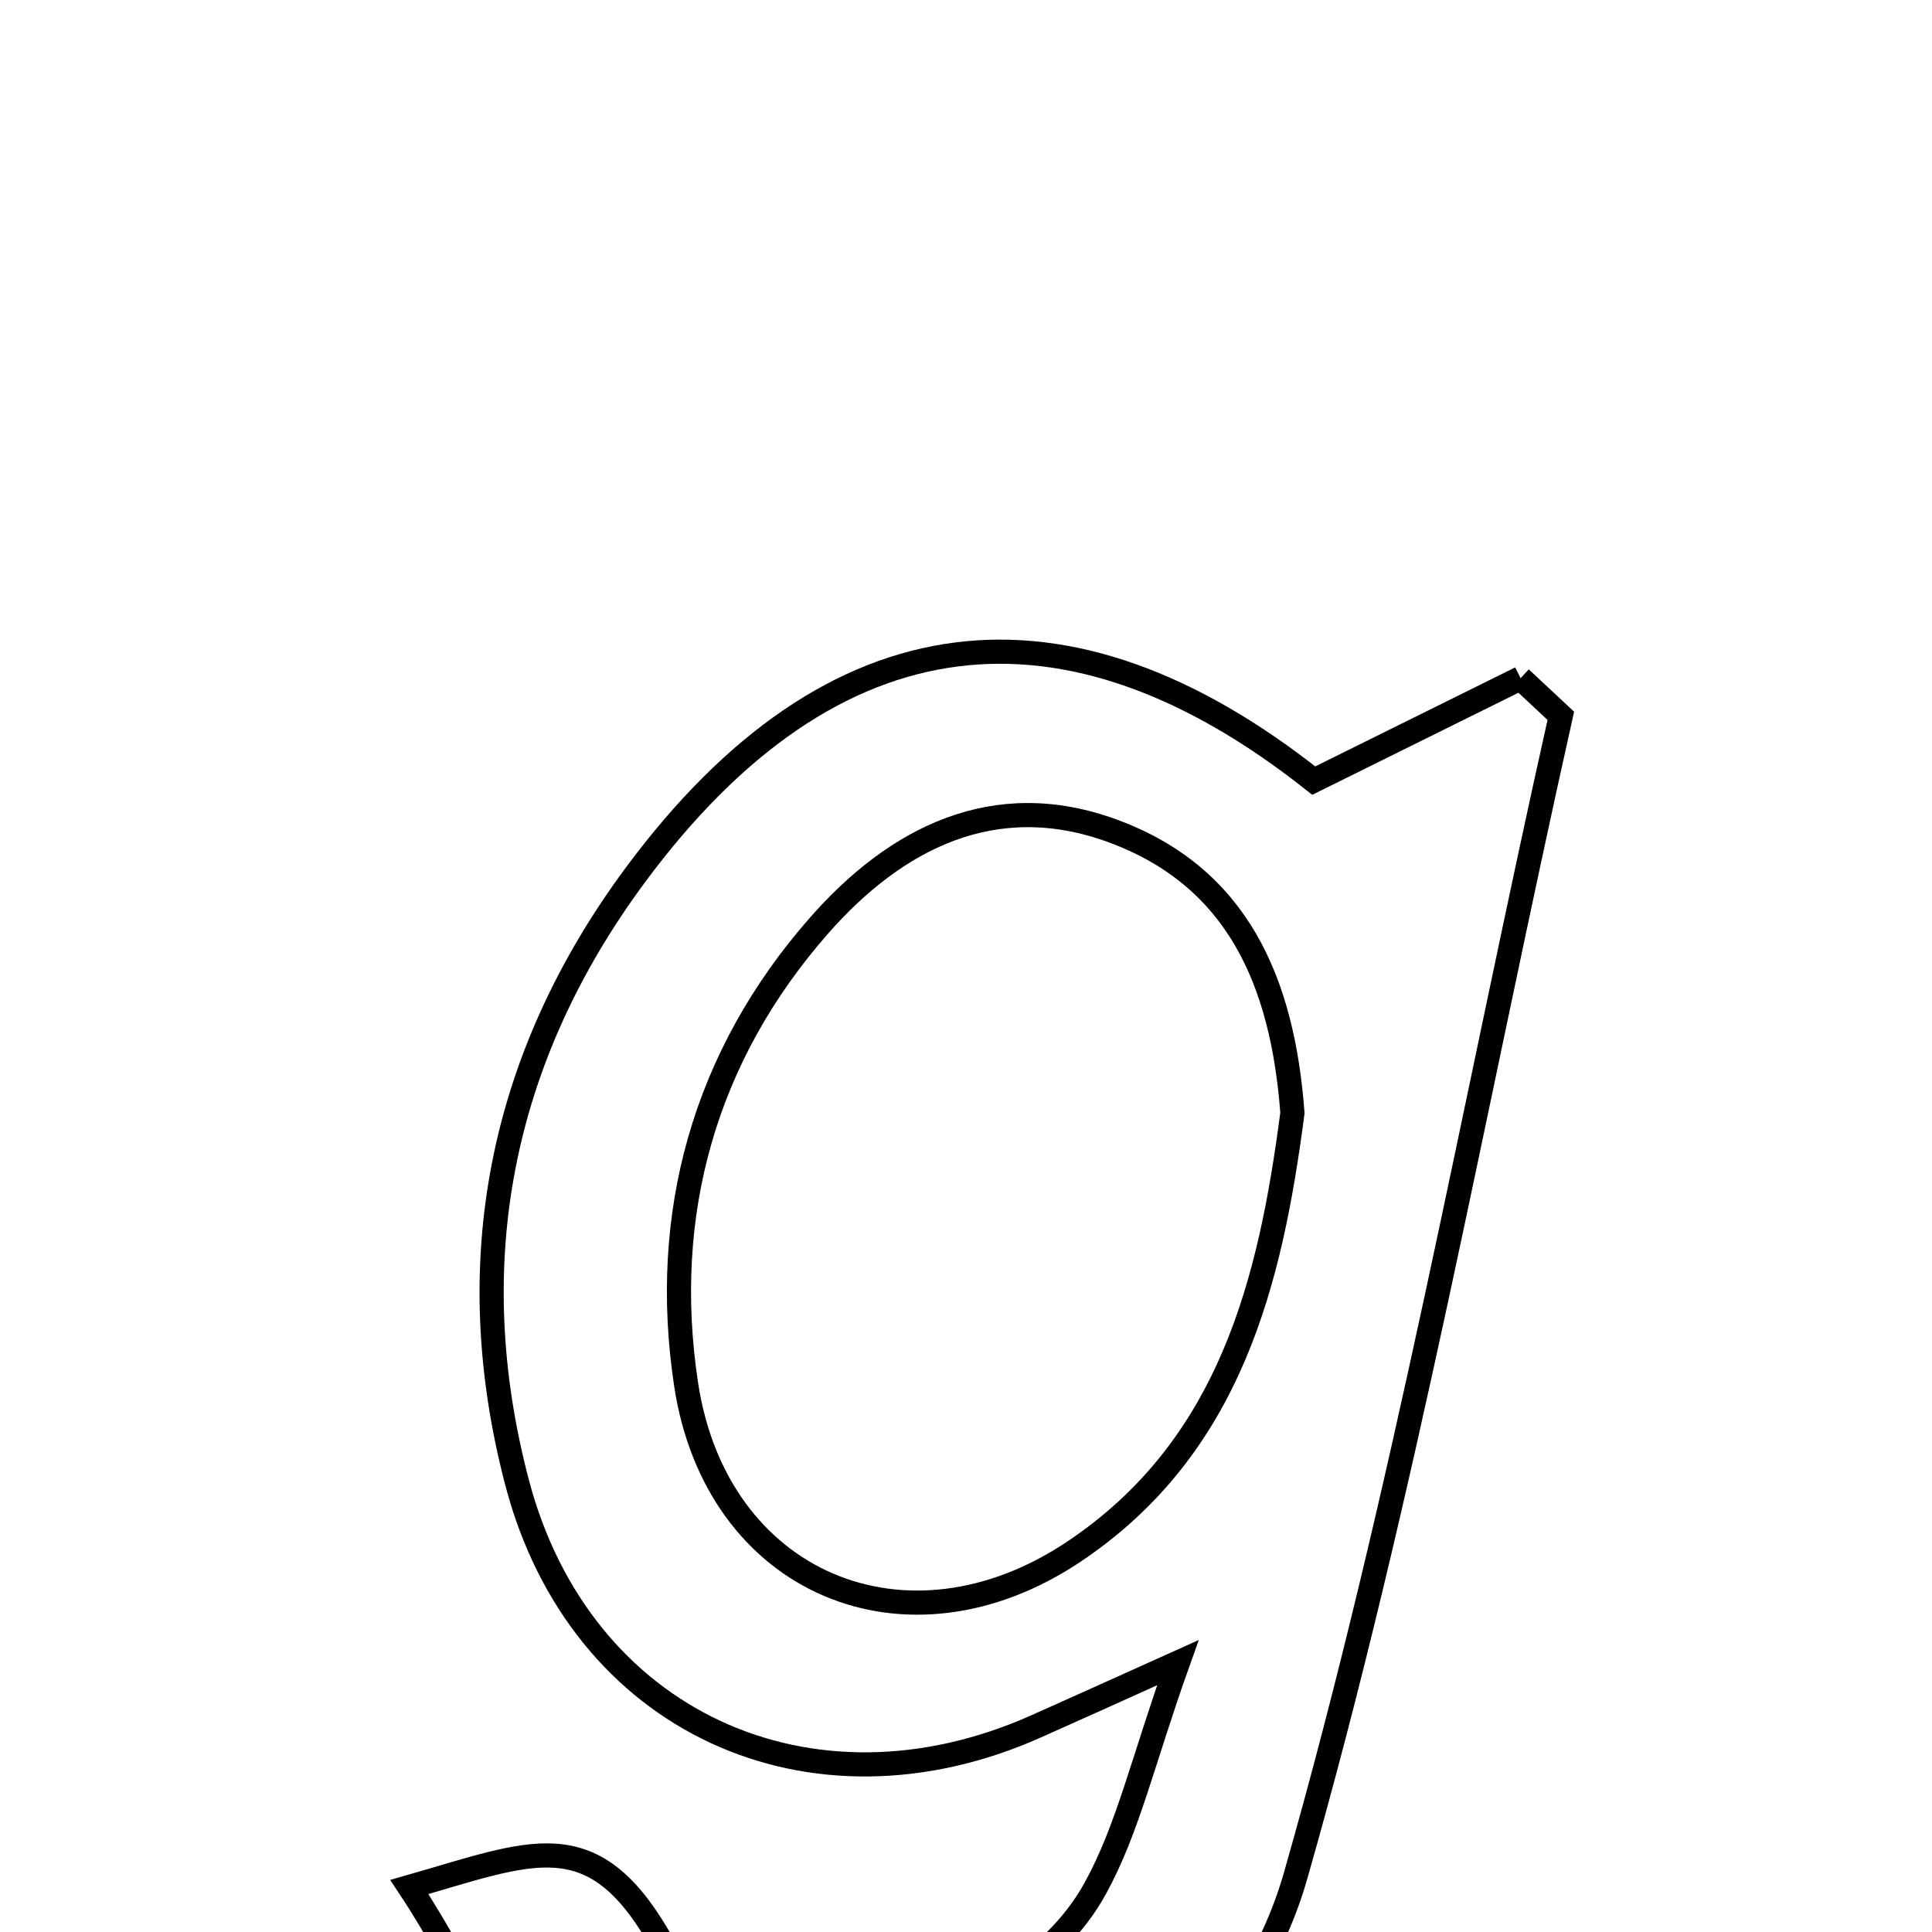 <svg xmlns="http://www.w3.org/2000/svg" viewBox="0.0 0.0 24.0 24.0" height="200px" width="200px"><path fill="none" stroke="black" stroke-width=".3" stroke-opacity="1.0"  filling="0" d="M18.889 8.425 C19.056 8.58 19.222 8.736 19.389 8.892 C18.312 13.702 17.446 18.571 16.094 23.302 C15.033 27.011 10.133 28.475 7 26.234 C6.207 25.667 5.814 24.54 5.085 23.441 C6.607 23.006 7.348 22.63 8.186 24.07 C9.22 25.845 12.564 25.36 13.608 23.454 C14.012 22.718 14.2 21.864 14.632 20.654 C13.828 21.016 13.35 21.233 12.87 21.446 C10.069 22.695 7.205 21.391 6.424 18.419 C5.707 15.694 6.211 13.14 7.893 10.869 C10.346 7.557 13.255 7.269 16.32 9.697 C17.43 9.147 18.159 8.786 18.889 8.425"></path>
<path fill="none" stroke="black" stroke-width=".3" stroke-opacity="1.0"  filling="0" d="M13.825 10.323 C15.375 10.894 15.933 12.196 16.055 13.825 C15.783 15.904 15.295 17.97 13.336 19.278 C11.257 20.666 8.897 19.669 8.523 17.197 C8.202 15.08 8.752 13.115 10.177 11.495 C11.125 10.417 12.351 9.78 13.825 10.323"></path></svg>